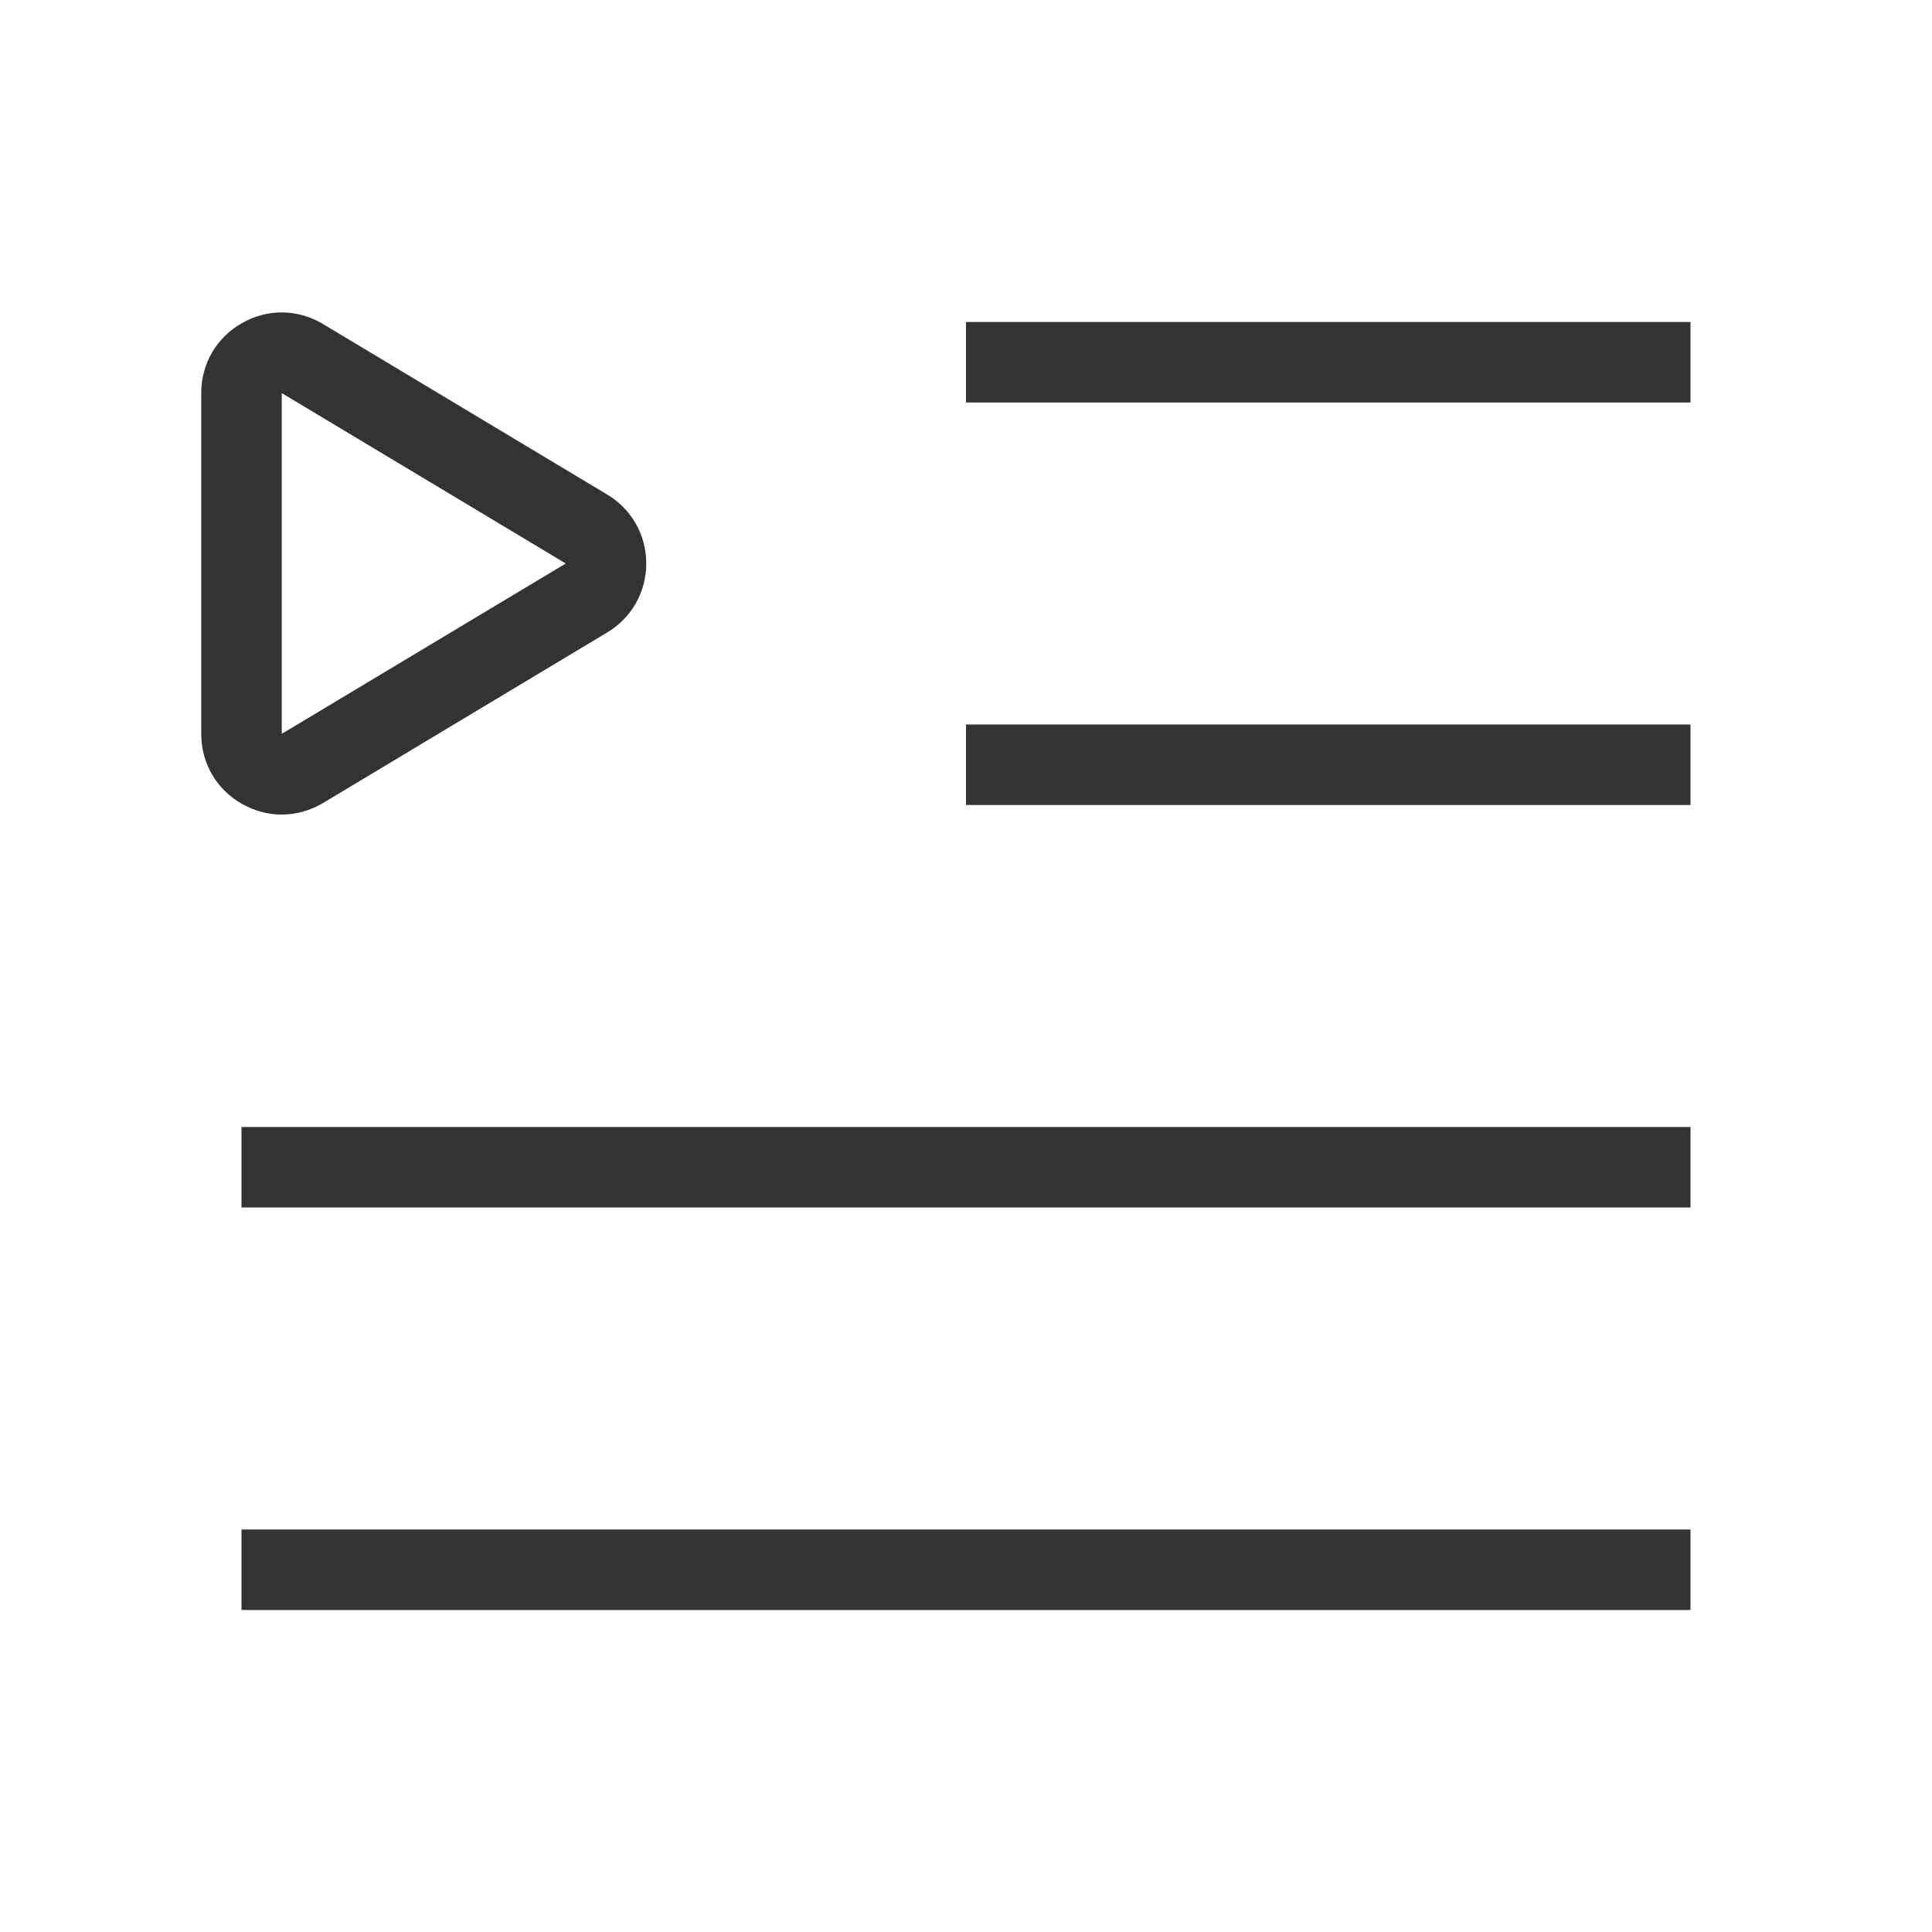 <?xml version="1.0" encoding="iso-8859-1"?>
<svg version="1.1" id="&#x56FE;&#x5C42;_1" xmlns="http://www.w3.org/2000/svg" xmlns:xlink="http://www.w3.org/1999/xlink" x="0px"
	 y="0px" viewBox="0 0 24 24" style="enable-background:new 0 0 24 24;" xml:space="preserve">
<rect x="12" y="4" style="fill:#333333;" width="9" height="1"/>
<rect x="12" y="9" style="fill:#333333;" width="9" height="1"/>
<rect x="3" y="14" style="fill:#333333;" width="18" height="1"/>
<rect x="3" y="19" style="fill:#333333;" width="18" height="1"/>
<path style="fill:#333333;" d="M3.5,10.119c-0.168,0-0.337-0.044-0.493-0.132C2.689,9.807,2.5,9.482,2.5,9.117V4.883
	c0-0.365,0.189-0.69,0.507-0.87c0.319-0.181,0.695-0.175,1.007,0.013l3.528,2.117C7.847,6.325,8.028,6.646,8.028,7
	S7.847,7.675,7.542,7.857L4.015,9.974C3.854,10.07,3.677,10.119,3.5,10.119z M3.5,4.883v4.233L7.028,7L3.5,4.883z"/>
</svg>







